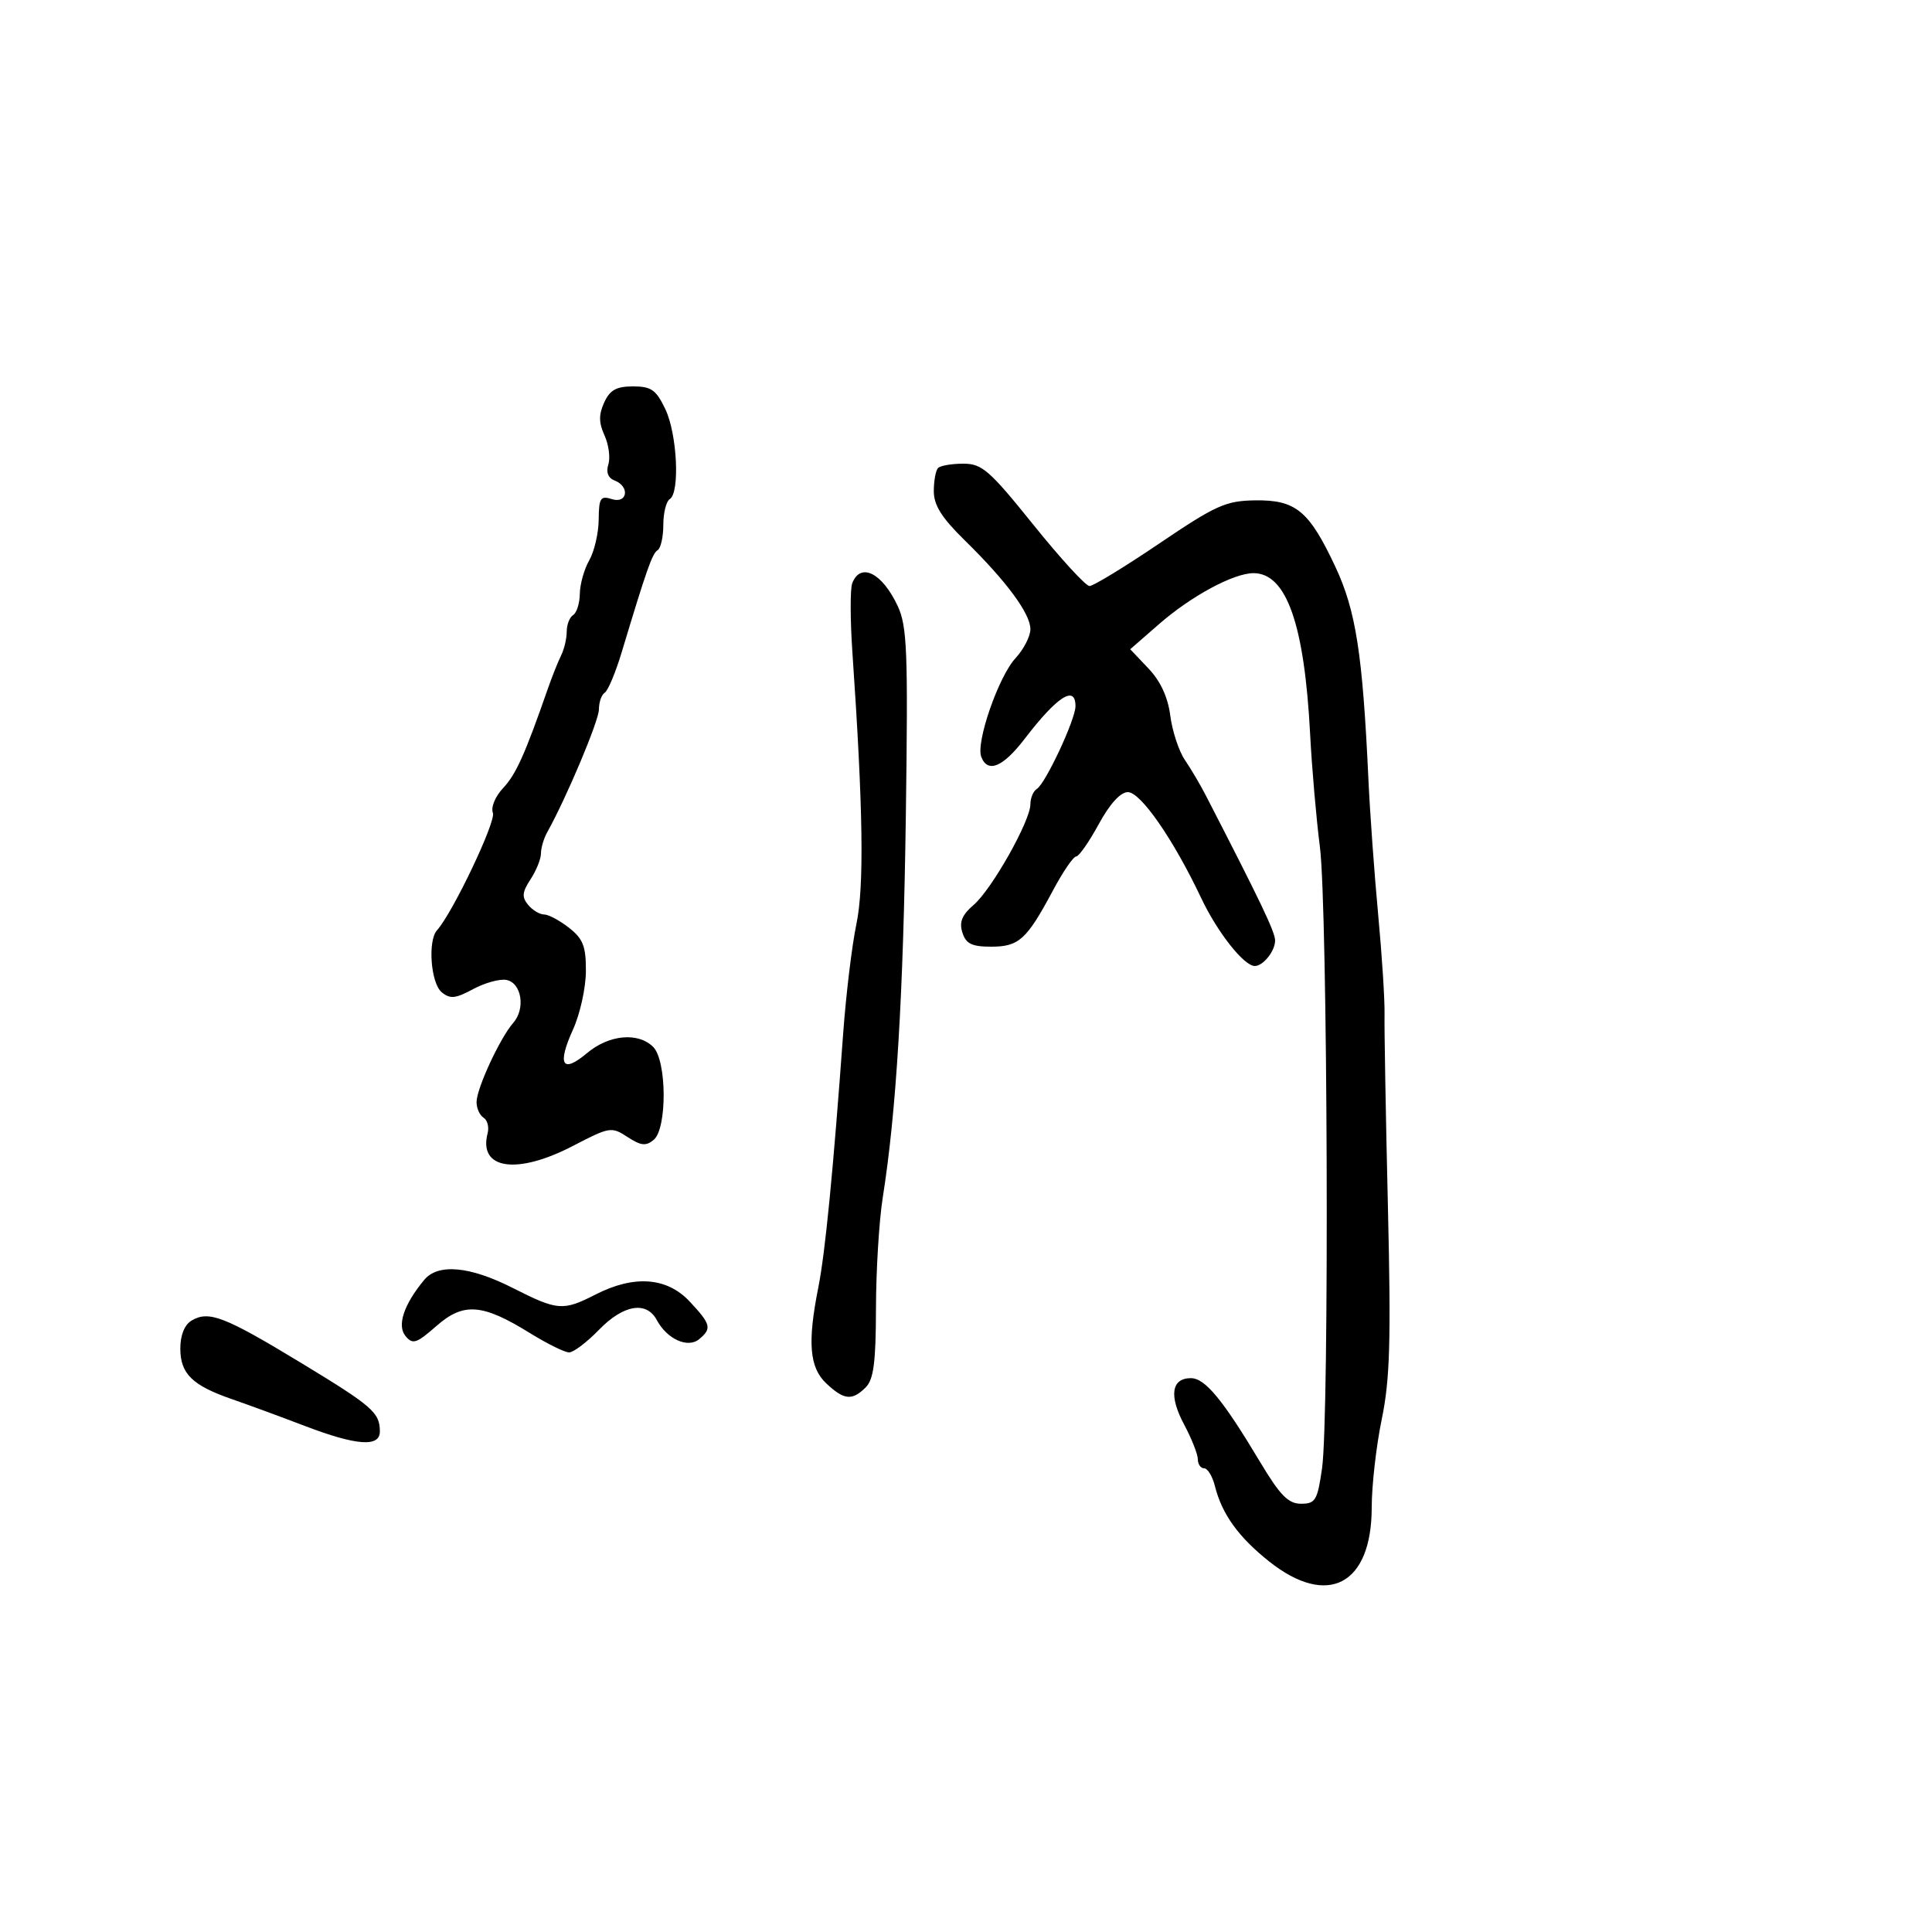 <svg xmlns="http://www.w3.org/2000/svg" width="300" height="300" viewBox="0 0 300 300" version="1.1">
	<path d="M 93.818 62.500 C 92.958 64.388, 92.971 65.640, 93.870 67.615 C 94.526 69.053, 94.792 71.080, 94.462 72.120 C 94.078 73.329, 94.427 74.227, 95.431 74.612 C 97.843 75.538, 97.435 78.273, 95 77.500 C 93.242 76.942, 92.996 77.327, 92.965 80.683 C 92.945 82.782, 92.286 85.625, 91.500 87 C 90.714 88.375, 90.055 90.711, 90.035 92.191 C 90.016 93.671, 89.550 95.160, 89 95.500 C 88.450 95.840, 88 96.998, 88 98.073 C 88 99.148, 87.610 100.809, 87.134 101.764 C 86.658 102.719, 85.719 105.075, 85.048 107 C 81.503 117.173, 80.121 120.242, 78.131 122.361 C 76.892 123.679, 76.200 125.358, 76.535 126.231 C 77.048 127.566, 70.288 141.759, 67.858 144.450 C 66.397 146.068, 66.891 152.664, 68.577 154.064 C 69.890 155.154, 70.706 155.075, 73.462 153.591 C 75.281 152.611, 77.609 151.969, 78.635 152.165 C 80.996 152.615, 81.634 156.627, 79.695 158.832 C 77.638 161.173, 74 169.028, 74 171.129 C 74 172.093, 74.489 173.184, 75.087 173.554 C 75.685 173.923, 75.969 175.011, 75.718 175.971 C 74.250 181.584, 80.253 182.472, 88.974 177.933 C 94.660 174.974, 94.957 174.926, 97.438 176.552 C 99.513 177.911, 100.299 177.997, 101.505 176.996 C 103.610 175.249, 103.554 164.697, 101.429 162.571 C 99.094 160.237, 94.560 160.658, 91.152 163.526 C 87.304 166.763, 86.479 165.366, 88.982 159.851 C 90.068 157.458, 90.966 153.395, 90.978 150.823 C 90.996 146.946, 90.549 145.790, 88.365 144.073 C 86.916 142.933, 85.171 142, 84.488 142 C 83.804 142, 82.687 141.327, 82.004 140.505 C 81.005 139.301, 81.078 138.529, 82.382 136.540 C 83.272 135.182, 84 133.373, 84 132.522 C 84 131.670, 84.436 130.191, 84.969 129.236 C 87.960 123.879, 93 111.904, 93 110.155 C 93 109.035, 93.408 107.866, 93.908 107.557 C 94.407 107.249, 95.594 104.410, 96.546 101.248 C 100.425 88.369, 101.279 85.946, 102.120 85.426 C 102.604 85.127, 103 83.360, 103 81.500 C 103 79.640, 103.450 77.840, 104 77.500 C 105.601 76.510, 105.154 67.391, 103.315 63.534 C 101.883 60.532, 101.128 60, 98.293 60 C 95.705 60, 94.702 60.561, 93.818 62.500 M 145.667 72.667 C 145.300 73.033, 145 74.653, 145 76.266 C 145 78.448, 146.225 80.397, 149.784 83.883 C 156.265 90.228, 160 95.280, 160 97.698 C 160 98.804, 158.957 100.833, 157.683 102.208 C 155.060 105.038, 151.508 115.275, 152.369 117.520 C 153.362 120.107, 155.733 119.129, 159.089 114.750 C 164.166 108.127, 167 106.301, 167 109.654 C 167 111.714, 162.351 121.665, 160.998 122.501 C 160.449 122.840, 160 123.912, 160 124.881 C 160 127.467, 154.014 138.084, 151.183 140.519 C 149.372 142.076, 148.923 143.182, 149.439 144.809 C 149.993 146.554, 150.903 147, 153.912 147 C 158.222 147, 159.425 145.903, 163.513 138.250 C 165.056 135.363, 166.668 133, 167.097 133 C 167.525 133, 169.100 130.750, 170.597 128 C 172.315 124.843, 173.985 123, 175.128 123 C 177.129 123, 182.207 130.333, 186.520 139.450 C 189.037 144.771, 193.163 150, 194.845 150 C 196.142 150, 198 147.671, 197.998 146.050 C 197.995 144.720, 195.845 140.217, 187.230 123.500 C 186.380 121.850, 184.919 119.375, 183.985 118 C 183.050 116.625, 182.033 113.537, 181.723 111.138 C 181.350 108.250, 180.205 105.770, 178.330 103.795 L 175.500 100.813 180 96.891 C 184.992 92.540, 191.561 89, 194.641 89 C 199.760 89, 202.552 96.935, 203.436 114 C 203.707 119.225, 204.390 127.100, 204.953 131.500 C 206.158 140.915, 206.432 219.995, 205.287 228 C 204.575 232.974, 204.263 233.500, 202.024 233.500 C 200.043 233.500, 198.771 232.202, 195.657 227 C 189.862 217.319, 187.119 214, 184.918 214 C 181.895 214, 181.491 216.742, 183.860 221.180 C 185.037 223.385, 186 225.821, 186 226.595 C 186 227.368, 186.441 228, 186.981 228 C 187.520 228, 188.272 229.238, 188.650 230.750 C 189.742 235.111, 192.298 238.666, 197.070 242.460 C 206.169 249.692, 213 246.087, 213 234.053 C 213 230.678, 213.701 224.524, 214.557 220.378 C 215.837 214.183, 216.006 208.266, 215.510 187.170 C 215.177 173.052, 214.944 159.700, 214.991 157.500 C 215.037 155.300, 214.592 148.325, 214 142 C 213.408 135.675, 212.727 126.225, 212.486 121 C 211.587 101.517, 210.544 94.813, 207.350 88 C 203.268 79.294, 201.215 77.600, 194.861 77.696 C 190.333 77.764, 188.771 78.468, 180.023 84.386 C 174.645 88.024, 169.766 91, 169.180 91 C 168.594 91, 164.677 86.725, 160.474 81.500 C 153.651 73.016, 152.486 72, 149.583 72 C 147.796 72, 146.033 72.300, 145.667 72.667 M 132.334 90.572 C 132.002 91.437, 132.015 96.274, 132.362 101.322 C 134.028 125.547, 134.205 137.650, 132.979 143.500 C 132.288 146.800, 131.364 154.450, 130.925 160.500 C 129.382 181.803, 128.135 194.556, 127.073 199.886 C 125.361 208.479, 125.684 212.354, 128.314 214.826 C 131.066 217.410, 132.323 217.534, 134.429 215.429 C 135.658 214.199, 136.004 211.533, 136.020 203.179 C 136.031 197.305, 136.502 189.575, 137.067 186 C 139.183 172.608, 140.269 154.646, 140.659 126.573 C 141.013 101.039, 140.863 97.228, 139.382 94.073 C 136.969 88.934, 133.604 87.263, 132.334 90.572 M 65.862 198.750 C 62.698 202.573, 61.616 205.833, 62.970 207.464 C 64.087 208.810, 64.667 208.622, 67.765 205.902 C 71.984 202.197, 74.894 202.420, 82.316 207.017 C 84.965 208.658, 87.690 210, 88.370 210 C 89.051 210, 91.134 208.425, 93 206.500 C 96.797 202.582, 100.381 201.975, 101.988 204.977 C 103.577 207.946, 106.807 209.405, 108.564 207.947 C 110.564 206.287, 110.402 205.642, 107.099 202.106 C 103.574 198.333, 98.488 197.947, 92.500 201 C 87.404 203.598, 86.605 203.535, 79.609 199.987 C 72.934 196.603, 68.006 196.159, 65.862 198.750 M 29.750 205.056 C 28.648 205.713, 28 207.320, 28 209.395 C 28 213.308, 29.850 215.125, 36 217.254 C 38.475 218.110, 43.558 219.979, 47.295 221.406 C 55.384 224.494, 59.007 224.755, 58.985 222.250 C 58.959 219.319, 57.853 218.361, 46.627 211.554 C 34.849 204.412, 32.407 203.472, 29.750 205.056" stroke="none" fill="black" fill-rule="evenodd"/>
</svg>